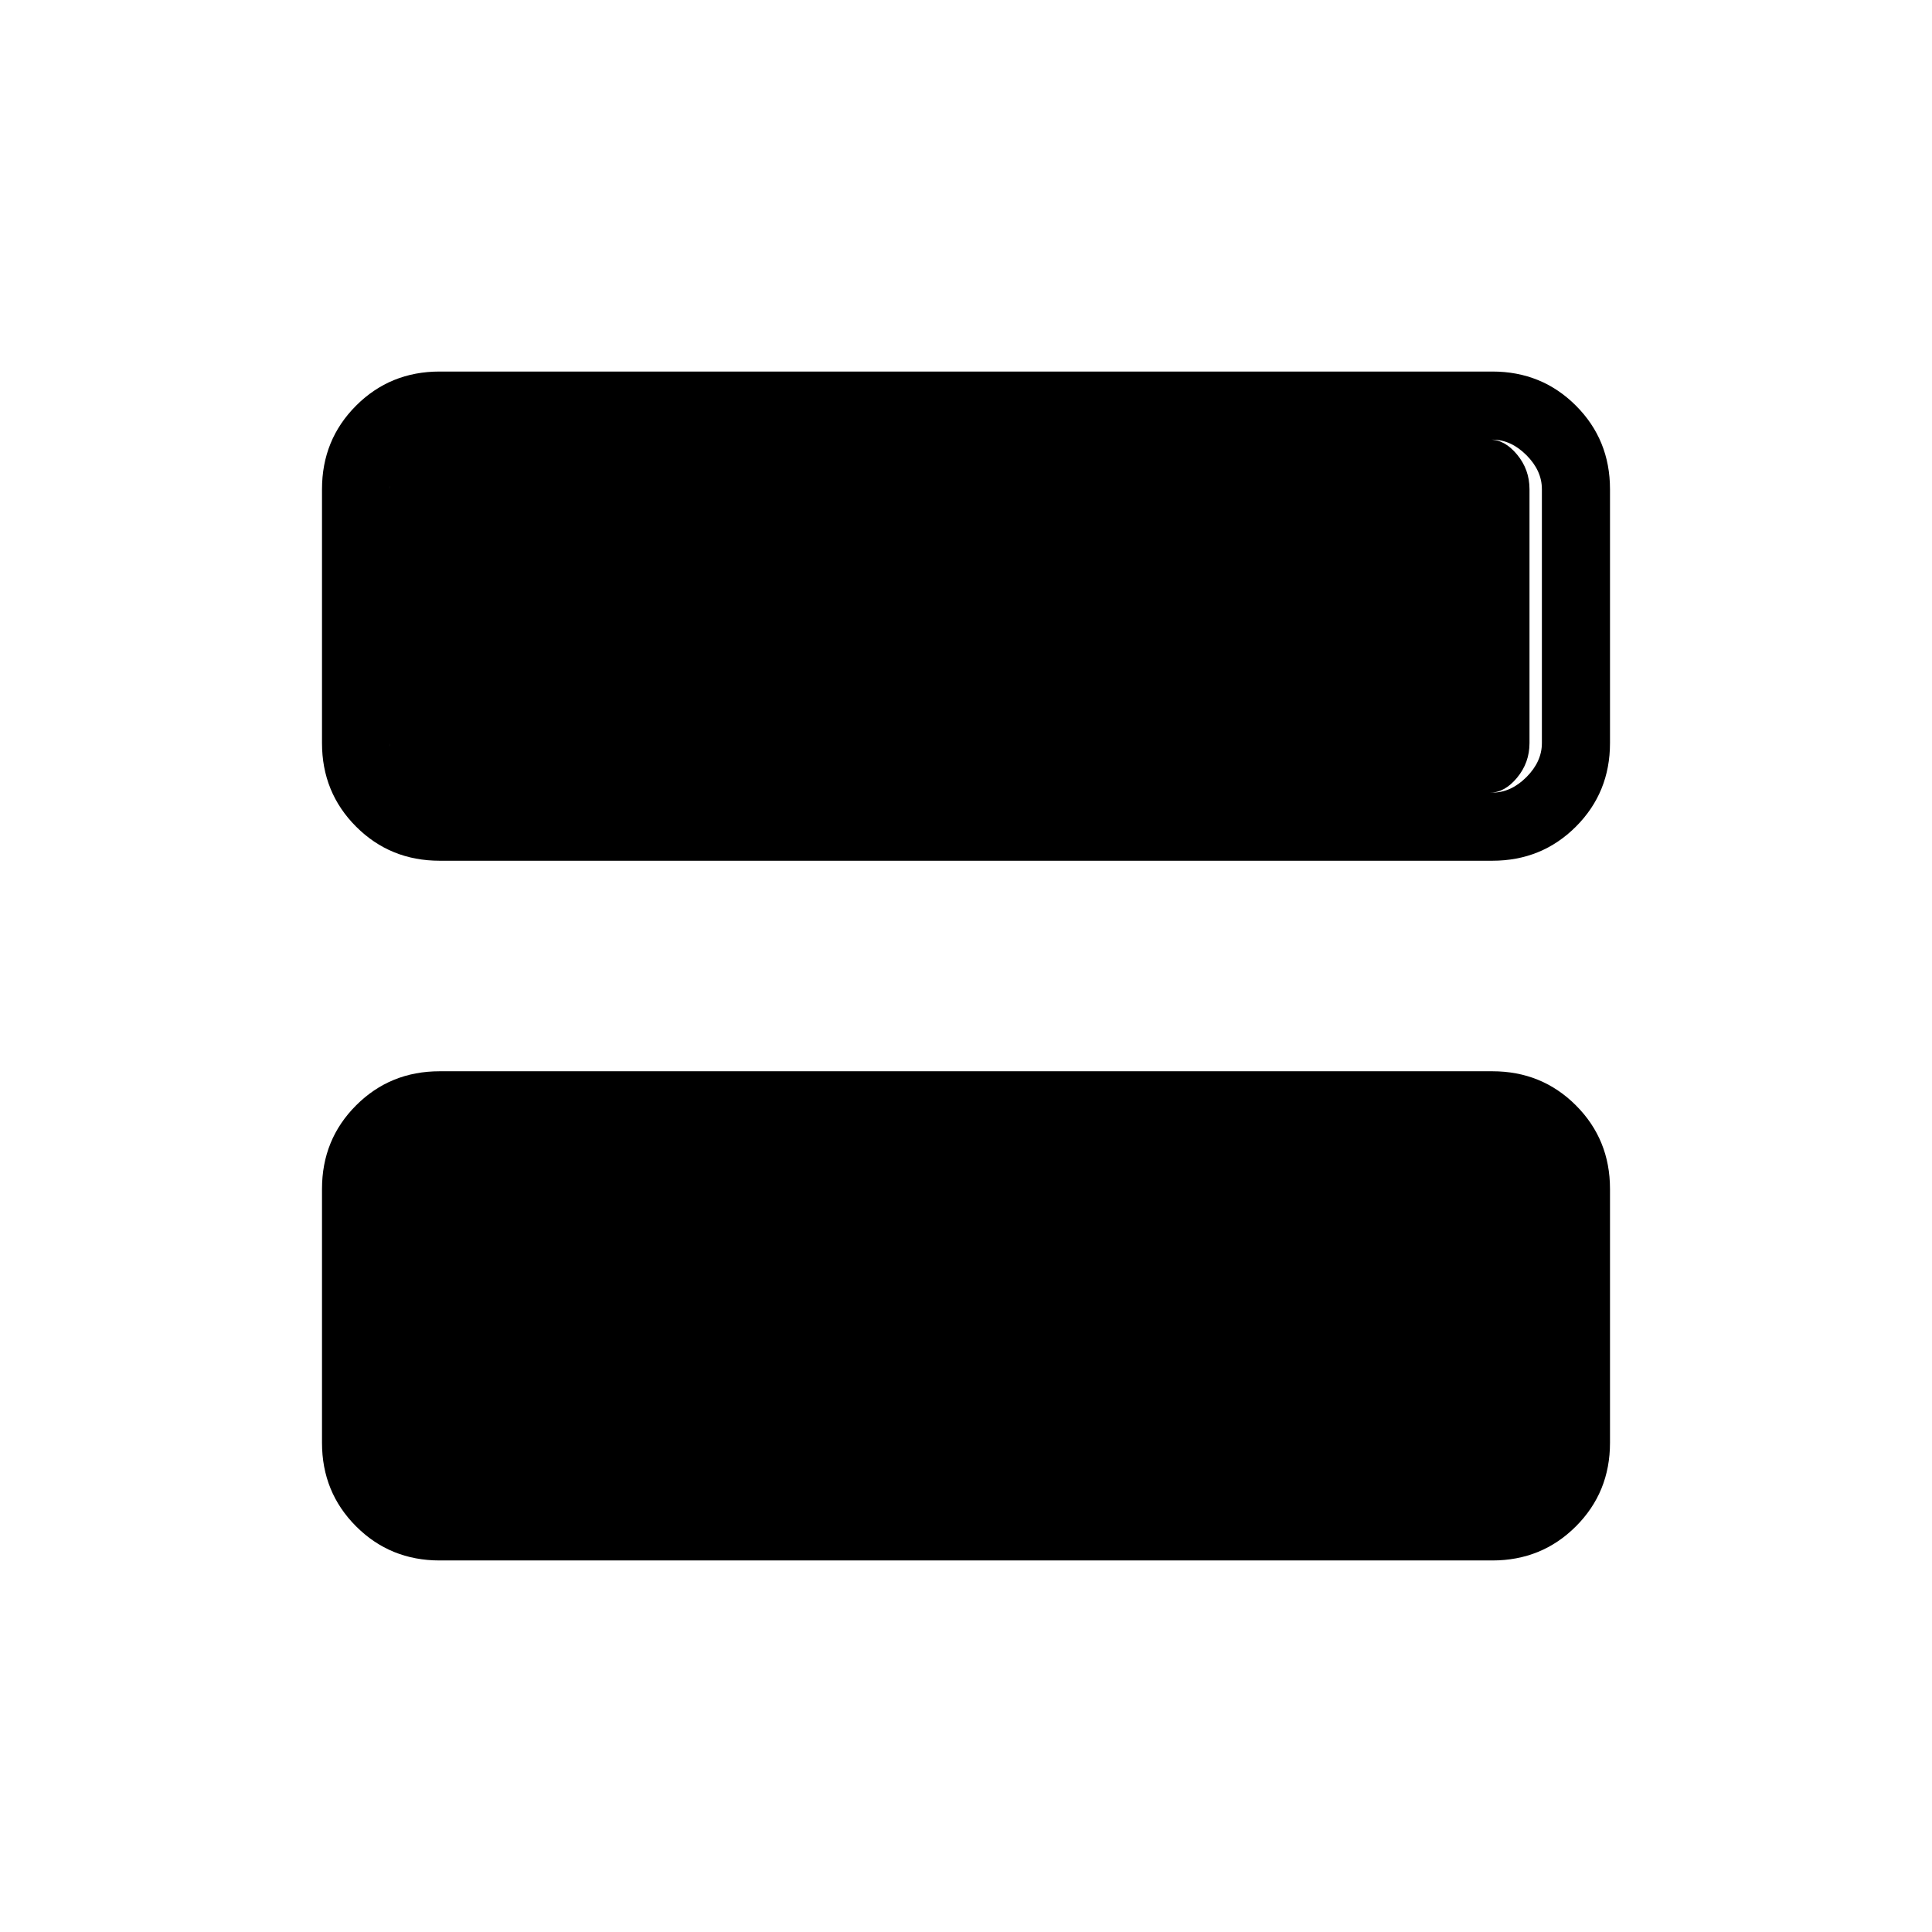 <svg xmlns="http://www.w3.org/2000/svg" height="40" viewBox="0 -960 960 960" width="40"><path d="M218.461-184.615q-24.577 0-41.519-16.942Q160-218.5 160-243.076v-126.155q0-24.577 16.942-41.519 16.942-16.943 41.519-16.943h523.078q24.577 0 41.519 16.943Q800-393.808 800-369.231v126.155q0 24.576-16.942 41.519-16.942 16.942-41.519 16.942H218.461Zm0-347.692q-24.577 0-41.519-16.943Q160-566.192 160-590.769v-126.155q0-24.576 16.942-41.519 16.942-16.942 41.519-16.942h523.078q24.577 0 41.519 16.942Q800-741.5 800-716.924v126.155q0 24.577-16.942 41.519-16.942 16.943-41.519 16.943H218.461Zm523.078-209.232H218.461q-9.231 0-16.923 7.692-7.692 7.693-7.692 16.923v126.155q0 9.231 7.692 16.923 7.692 7.692 16.923 7.692h523.078q9.231 0 16.923-7.692 7.692-7.692 7.692-16.923v-126.155q0-9.23-7.692-16.923-7.692-7.692-16.923-7.692Zm-1.026 175.385h-527.18q-7.18 0-13.333-7.435-6.154-7.436-6.154-17.18v-126.155q0-9.743 6.154-17.179 6.153-7.436 13.333-7.436h527.18q7.18 0 13.333 7.436Q760-726.667 760-716.924v126.155q0 9.744-6.154 17.18-6.153 7.435-13.333 7.435Z"/></svg>